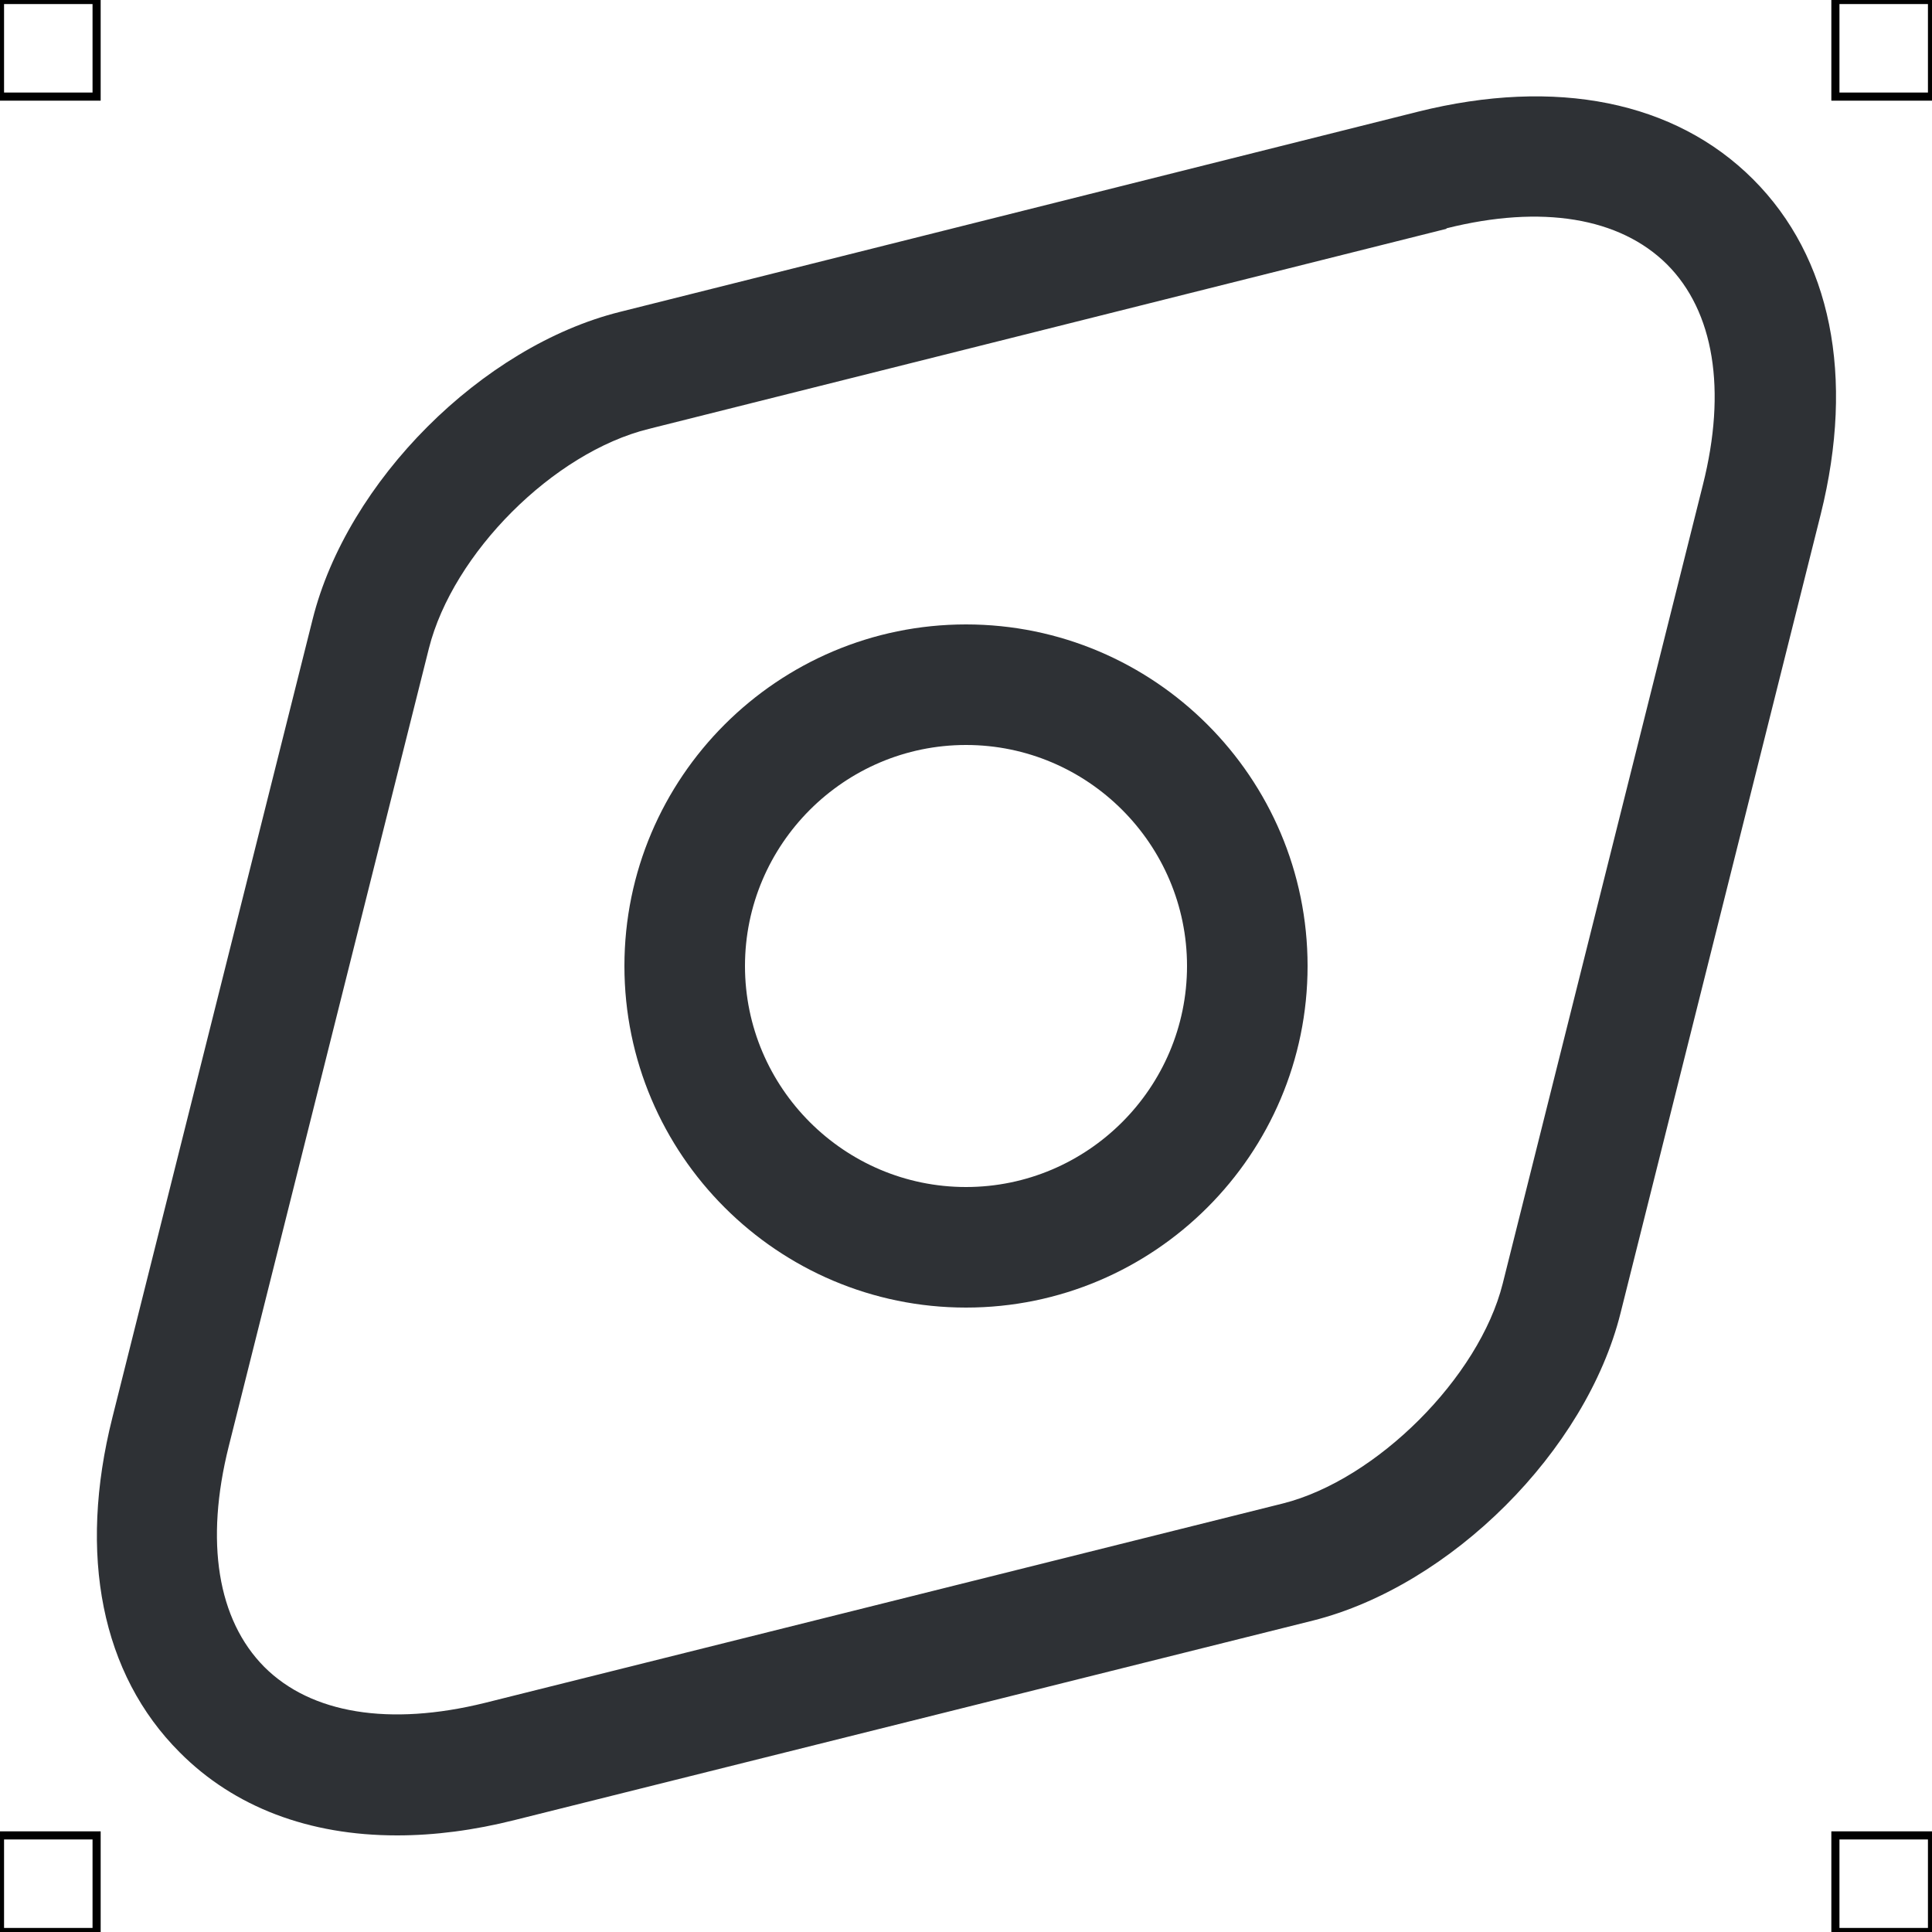 <?xml version="1.0" encoding="UTF-8"?>
<svg xmlns="http://www.w3.org/2000/svg" viewBox="0 0 50 50">
  <defs>
    <style>
      .cls-1 {
        fill: #2e3135;
        stroke-width: 0px;
      }

      .cls-2 {
        fill: none;
        stroke: #000;
        stroke-miterlimit: 10;
        stroke-width: .21px;
      }
    </style>
  </defs>
  <g id="iconos">
    <g>
      <path class="cls-1" d="m10.27,47.5c-2.27,0-4.21-.73-5.62-2.15-2.02-2.02-2.64-5.1-1.74-8.67l5.18-20.65c.89-3.57,4.38-7.07,7.96-7.96l20.65-5.18h0c3.57-.89,6.65-.27,8.67,1.75,2.02,2.02,2.64,5.1,1.75,8.67l-5.18,20.67c-.89,3.57-4.39,7.06-7.96,7.96l-20.65,5.16c-1.07.27-2.09.4-3.05.4ZM37.44,5.92l-20.65,5.18c-2.47.61-5.07,3.22-5.69,5.68l-5.18,20.65c-.62,2.47-.29,4.49.92,5.71,1.21,1.21,3.24,1.54,5.71.93l20.65-5.16c2.42-.61,5.08-3.26,5.69-5.69l5.18-20.67c.62-2.46.29-4.49-.93-5.71-1.22-1.21-3.24-1.55-5.71-.93h0Z"/>
      <path class="cls-1" d="m25,33.84c-4.87,0-8.84-3.96-8.84-8.84s3.97-8.84,8.84-8.84,8.84,3.96,8.84,8.84-3.97,8.84-8.84,8.84Zm0-14.56c-3.15,0-5.72,2.57-5.72,5.72s2.57,5.72,5.72,5.72,5.72-2.57,5.72-5.72-2.57-5.72-5.72-5.72Z"/>
    </g>
  </g>
  <g id="guias">
    <rect class="cls-2" x="47.5" y="47.5" width="2.5" height="2.5"/>
    <rect class="cls-2" x="47.5" width="2.5" height="2.5"/>
    <rect class="cls-2" y="47.5" width="2.5" height="2.5"/>
    <rect class="cls-2" width="2.5" height="2.5"/>
  </g>
</svg>